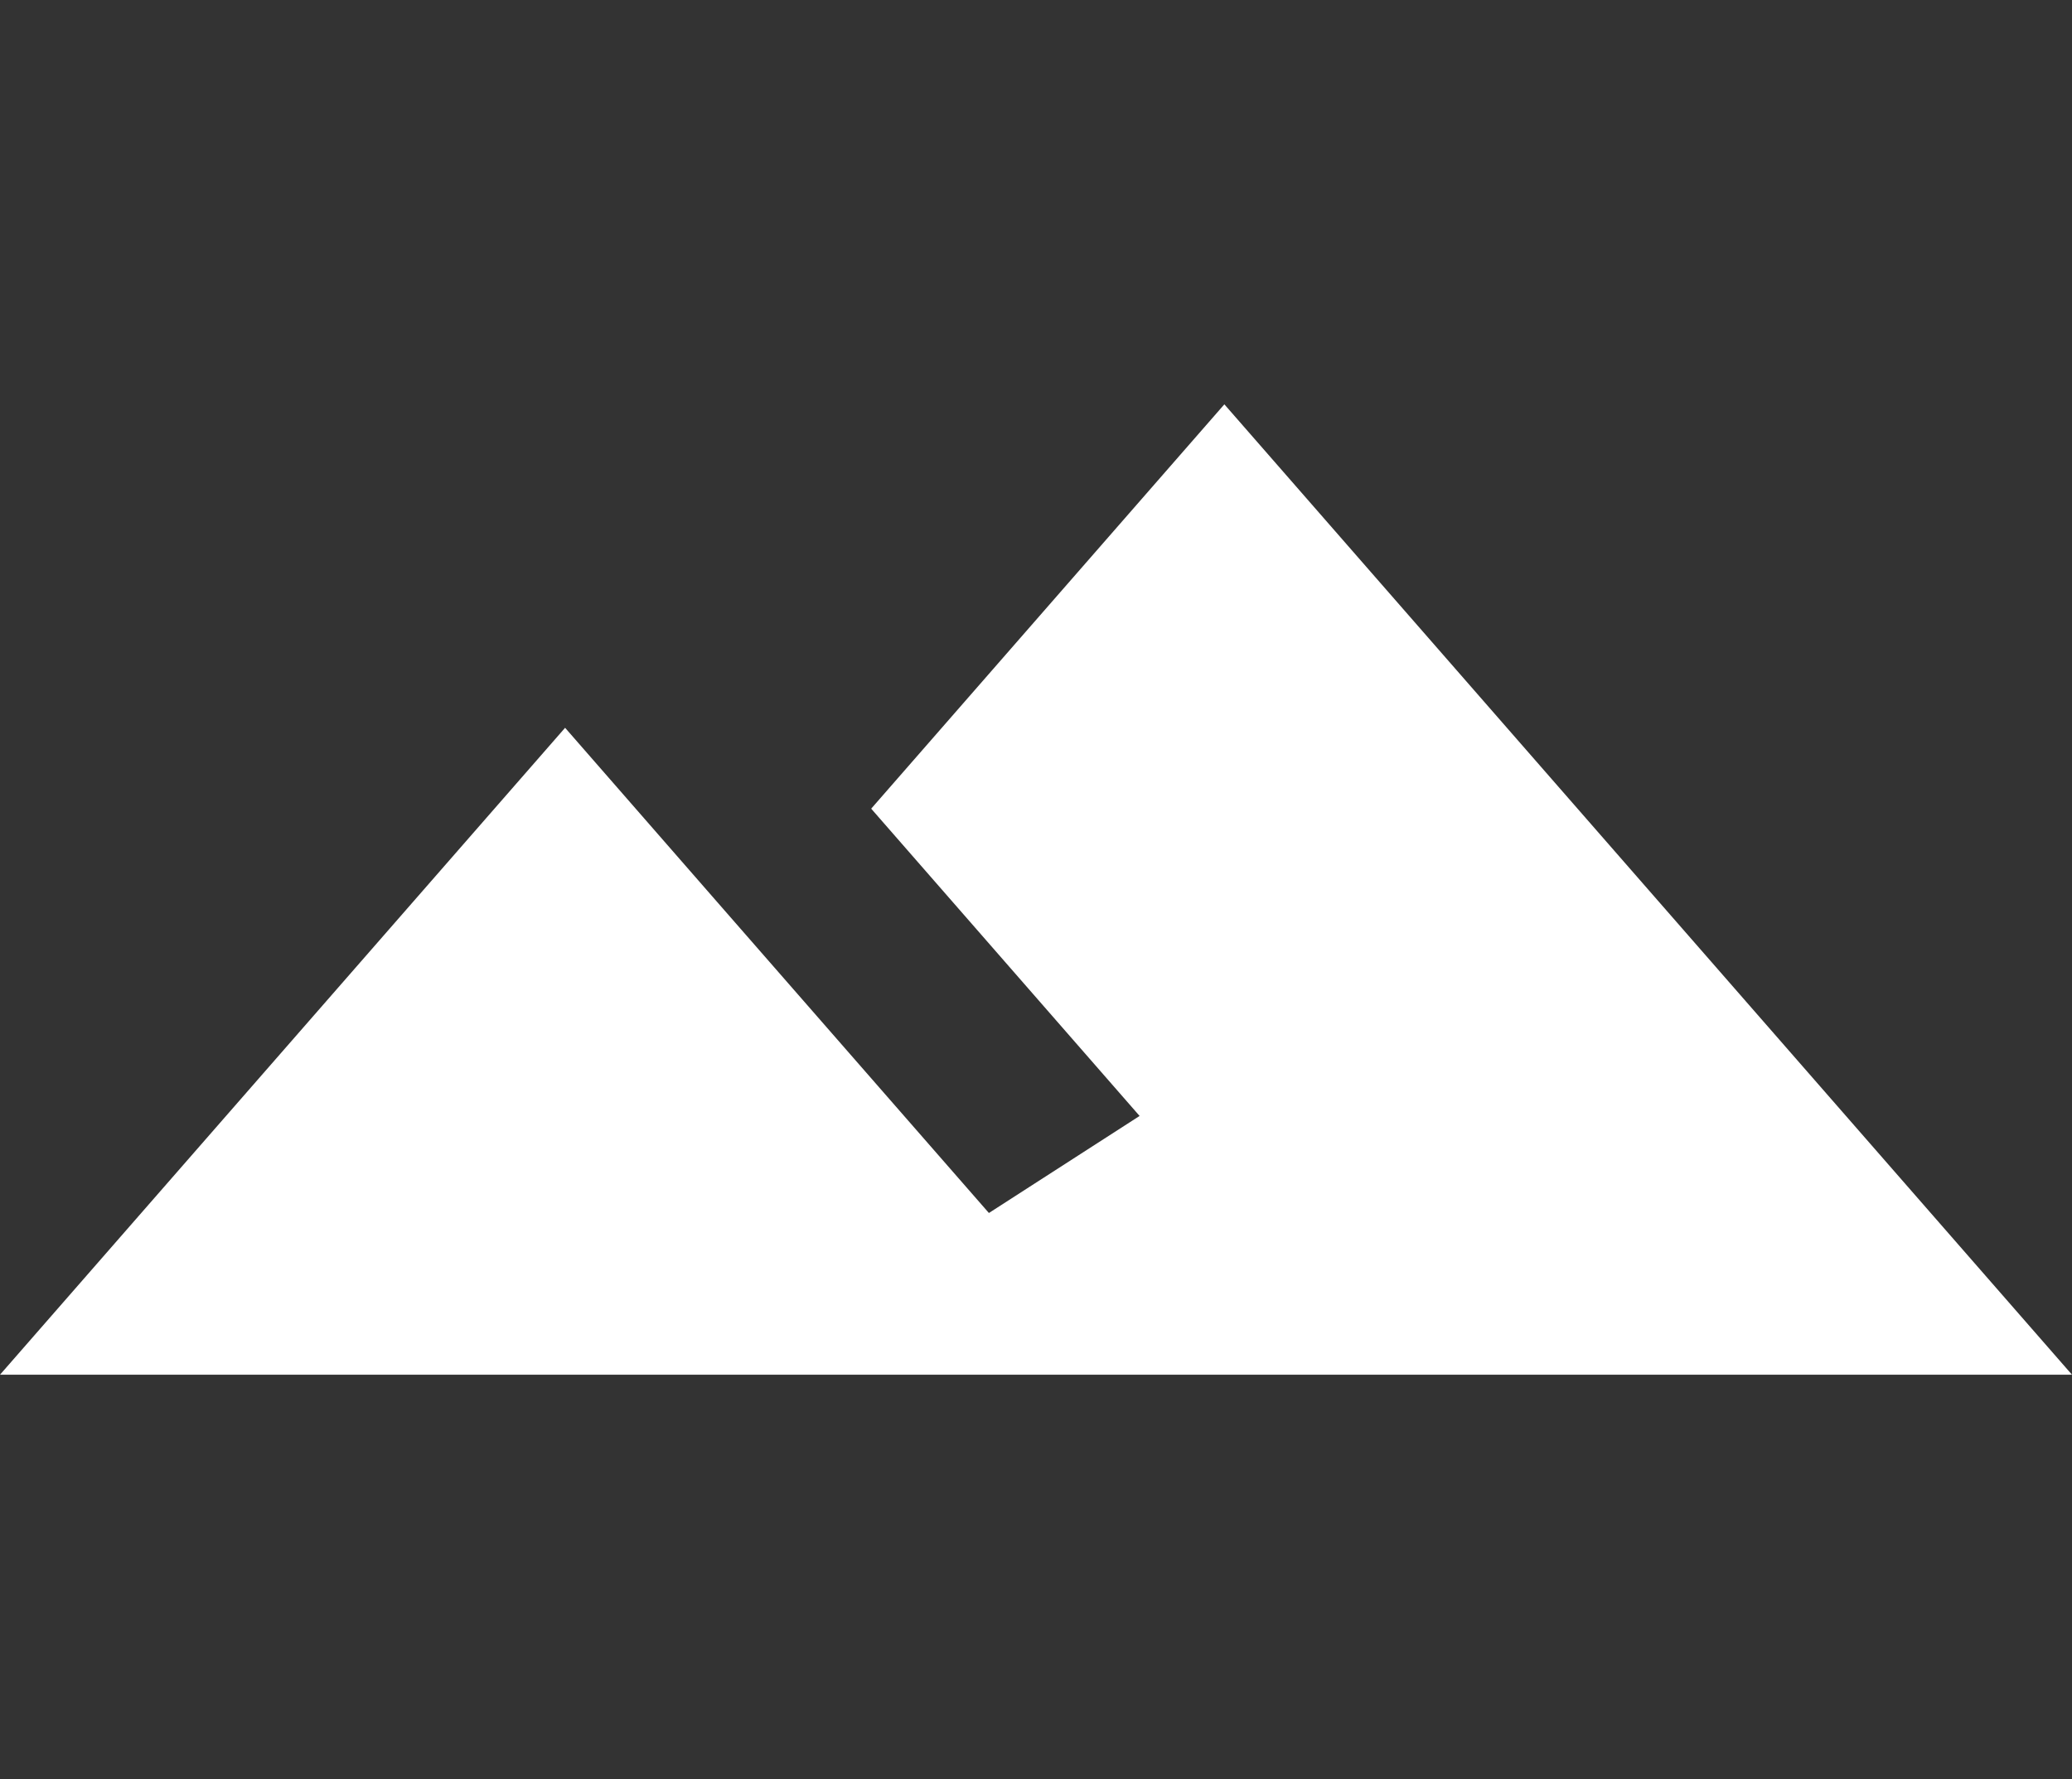<svg width="85" height="73" viewBox="0 0 85 73" fill="none" xmlns="http://www.w3.org/2000/svg">
<rect x="0" y="0" width="85" height="73" fill="#333333" stroke="none"/>
<path d="M50.227 16.591L35.739 33.182L46.75 45.791L40.568 49.773C34.039 42.307 23.182 29.864 23.182 29.864L0 56.409H85L50.227 16.591Z" fill="white"/>

<g style= "fill: none"></g>
</svg>
